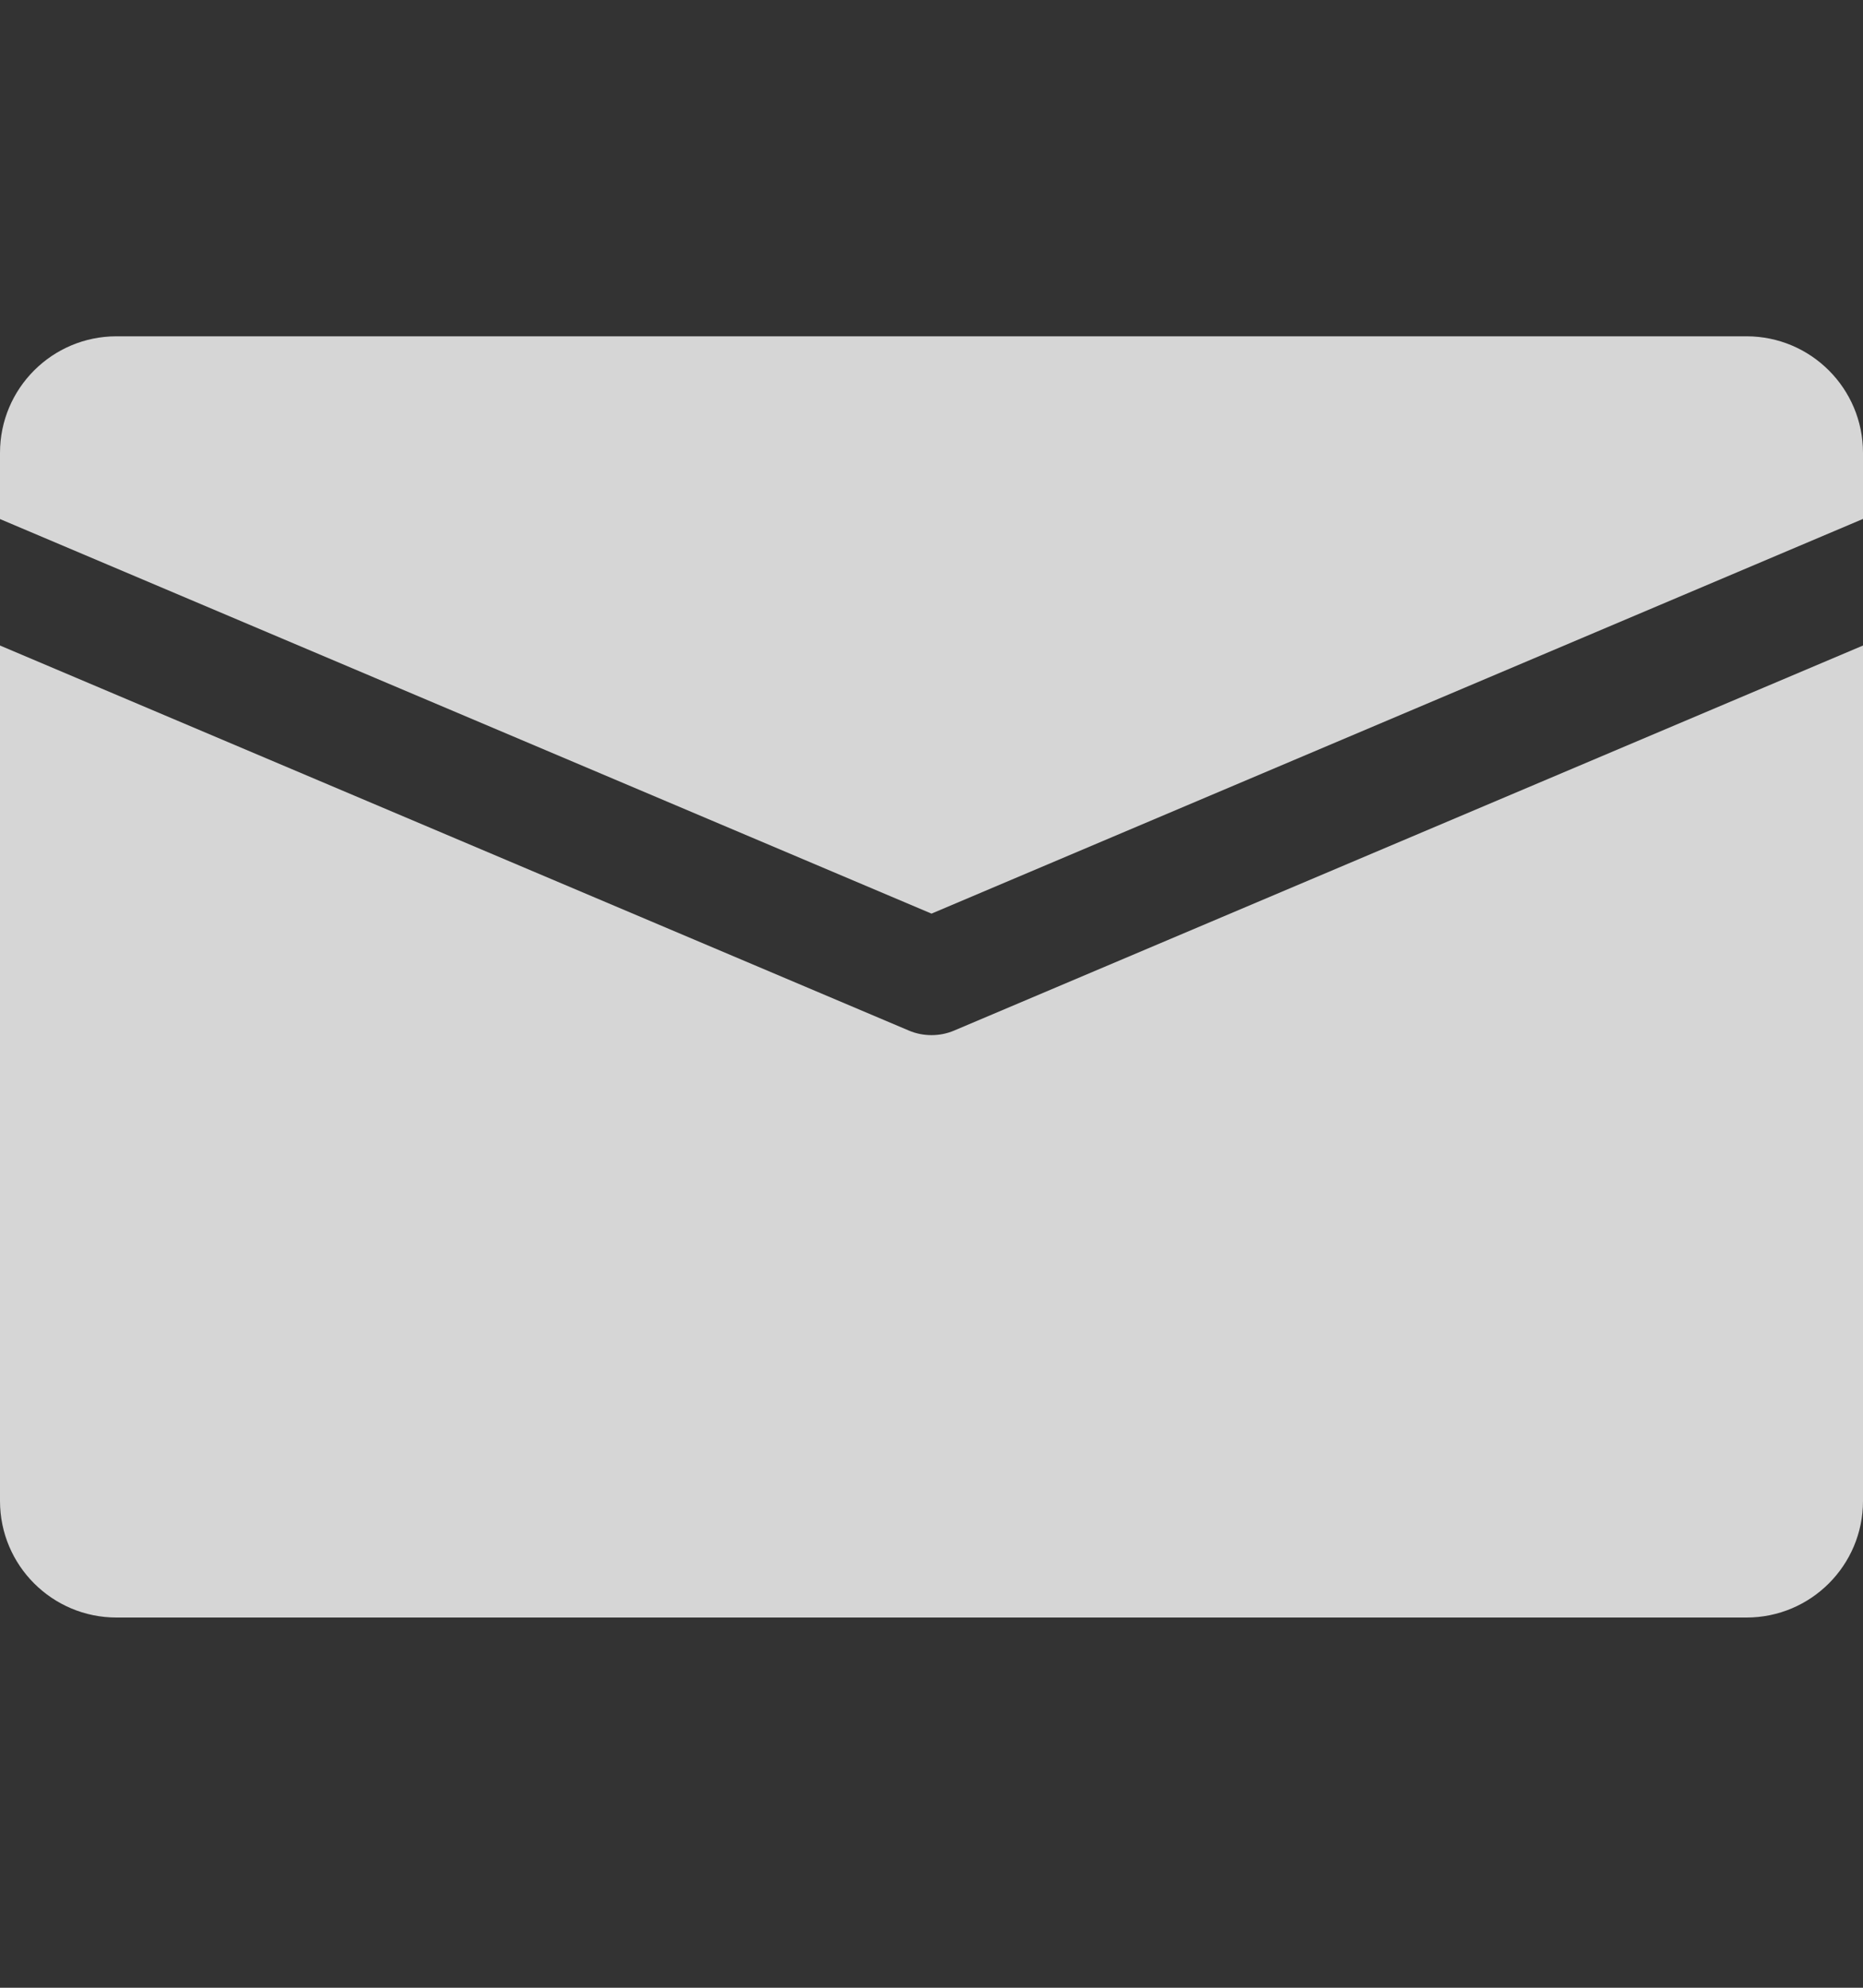<svg width="15" height="16" viewBox="0 0 15 16" fill="none" xmlns="http://www.w3.org/2000/svg">
<rect x="0" y="0" width="15" height="16" fill="#333333" stroke="none"/>
<path d="M14.062 2.707H0.938C0.42 2.707 0 3.127 0 3.645V4.178L7.5 7.354L15 4.177V3.645C15 3.127 14.58 2.707 14.062 2.707Z" fill="white" fill-opacity="0.8"/>
<path d="M7.683 8.295C7.625 8.32 7.562 8.332 7.5 8.332C7.438 8.332 7.375 8.32 7.317 8.295L0 5.196V12.082C0 12.6 0.42 13.02 0.938 13.02H14.062C14.58 13.02 15 12.6 15 12.082V5.196L7.683 8.295Z" fill="white" fill-opacity="0.8"/>
</svg>
